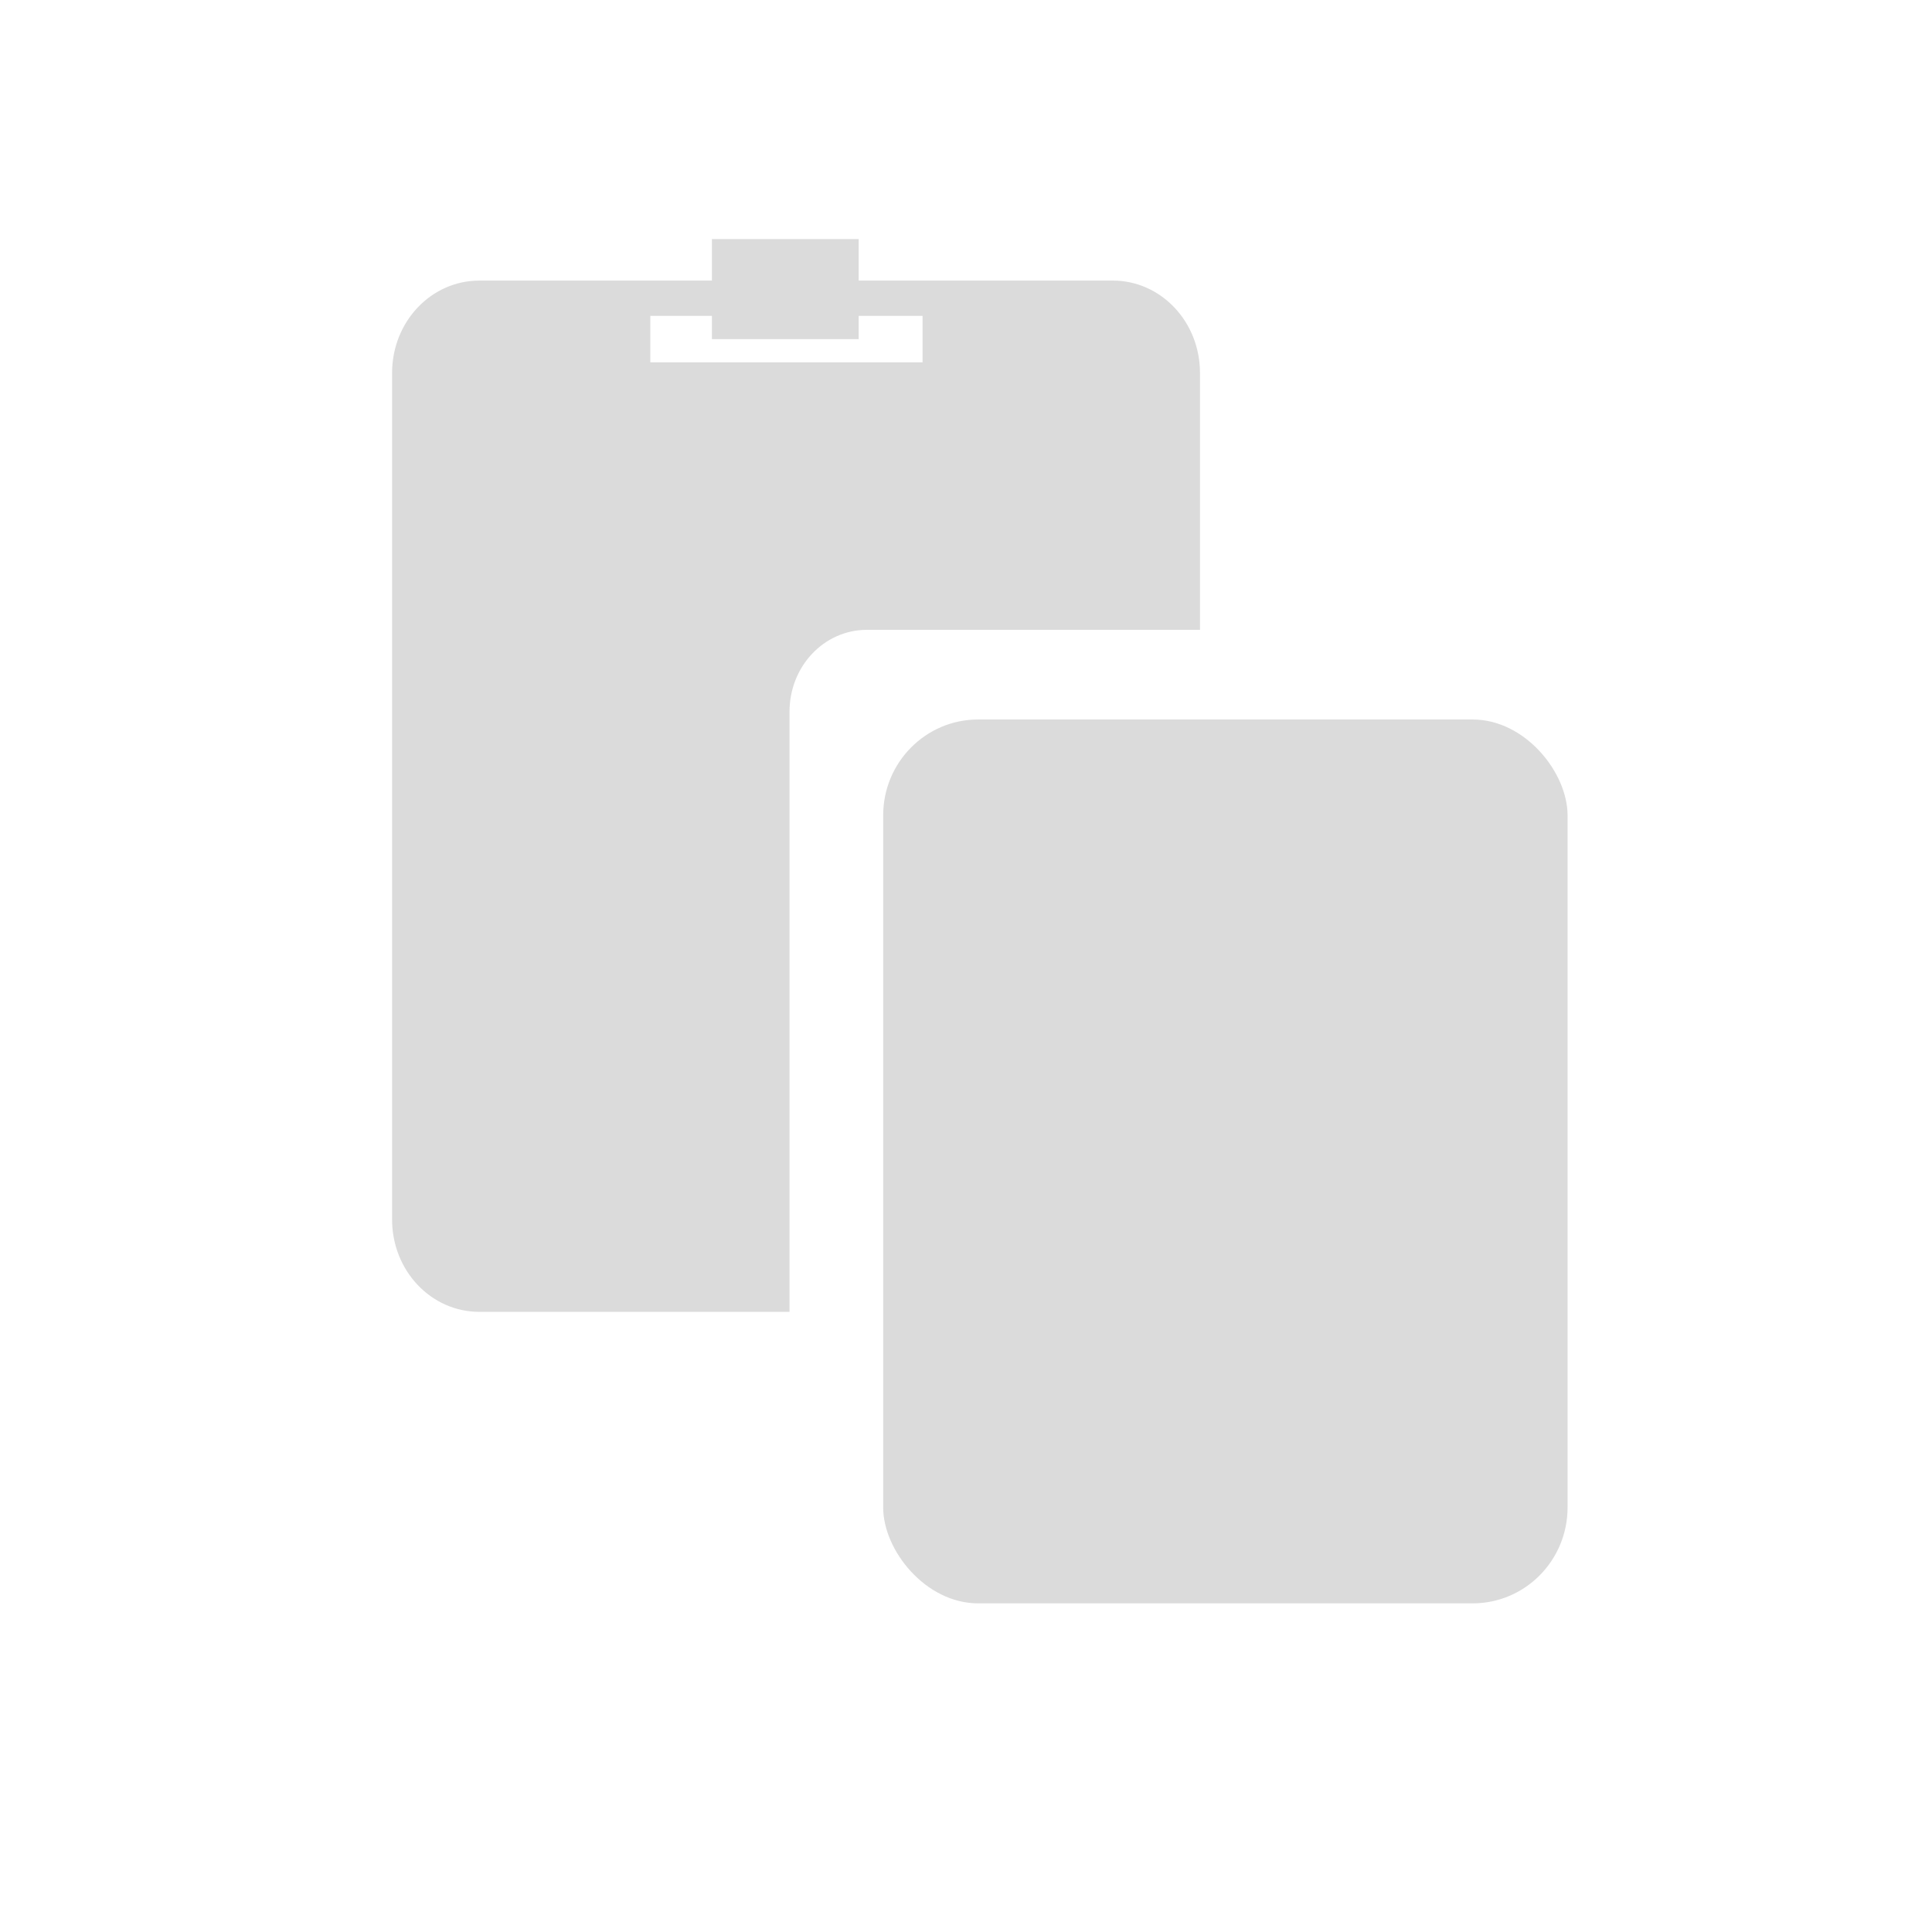 <?xml version="1.0" encoding="UTF-8" standalone="no"?>
<svg
   xmlns:dc="http://purl.org/dc/elements/1.1/"
   xmlns:cc="http://creativecommons.org/ns#"
   xmlns:rdf="http://www.w3.org/1999/02/22-rdf-syntax-ns#"
   xmlns:svg="http://www.w3.org/2000/svg"
   xmlns="http://www.w3.org/2000/svg"
   xmlns:sodipodi="http://sodipodi.sourceforge.net/DTD/sodipodi-0.dtd"
   xmlns:inkscape="http://www.inkscape.org/namespaces/inkscape"
   viewBox="0 0 16 16"
   id="svg2"
   version="1.1"
   inkscape:version="0.91 r13725"
   sodipodi:docname="clipit-trayicon.svg"
   width="16"
   height="16">
  <sodipodi:namedview
     pagecolor="#ffffff"
     bordercolor="#666666"
     borderopacity="1"
     objecttolerance="10"
     gridtolerance="10"
     guidetolerance="10"
     inkscape:pageopacity="0"
     inkscape:pageshadow="2"
     inkscape:window-width="1920"
     inkscape:window-height="1022"
     id="namedview95"
     showgrid="false"
     inkscape:zoom="32.496093"
     inkscape:cx="11.849034"
     inkscape:cy="6.1607899"
     inkscape:window-x="0"
     inkscape:window-y="0"
     inkscape:window-maximized="1"
     inkscape:current-layer="svg2" />
  <defs
     id="defs4">
    <linearGradient
       id="linearGradient3764"
       x1="1"
       x2="47"
       gradientUnits="userSpaceOnUse"
       gradientTransform="matrix(0,-1,1,0,-1.5e-6,48)">
      <stop
         stop-color="#32a8ce"
         stop-opacity="1"
         id="stop7" />
      <stop
         offset="1"
         stop-color="#41afd2"
         stop-opacity="1"
         id="stop9" />
    </linearGradient>
    <clipPath
       id="clipPath-452468807">
      <g
         transform="translate(0,-1004.362)"
         id="g12">
        <path
           d="m -24,13 c 0,1.105 -0.672,2 -1.5,2 -0.828,0 -1.5,-0.895 -1.5,-2 0,-1.105 0.672,-2 1.5,-2 0.828,0 1.5,0.895 1.5,2 z"
           transform="matrix(15.333,0,0,11.5,415,878.862)"
           id="path14"
           inkscape:connector-curvature="0"
           style="fill:#1890d0" />
      </g>
    </clipPath>
    <clipPath
       id="clipPath-461194074">
      <g
         transform="translate(0,-1004.362)"
         id="g17">
        <path
           d="m -24,13 c 0,1.105 -0.672,2 -1.5,2 -0.828,0 -1.5,-0.895 -1.5,-2 0,-1.105 0.672,-2 1.5,-2 0.828,0 1.5,0.895 1.5,2 z"
           transform="matrix(15.333,0,0,11.5,415,878.862)"
           id="path19"
           inkscape:connector-curvature="0"
           style="fill:#1890d0" />
      </g>
    </clipPath>
    <clipPath
       id="clipPath-461194074-2">
      <g
         transform="translate(0,-1004.362)"
         id="g17-7">
        <path
           d="m -24,13 c 0,1.105 -0.672,2 -1.5,2 -0.828,0 -1.5,-0.895 -1.5,-2 0,-1.105 0.672,-2 1.5,-2 0.828,0 1.5,0.895 1.5,2 z"
           transform="matrix(15.333,0,0,11.5,415,878.862)"
           id="path19-2"
           inkscape:connector-curvature="0"
           style="fill:#1890d0" />
      </g>
    </clipPath>
    <filter
       style="color-interpolation-filters:sRGB;"
       inkscape:label="Invert"
       id="filter3348">
      <feColorMatrix
         type="hueRotate"
         values="180"
         result="color1"
         id="feColorMatrix3350" />
      <feColorMatrix
         values="1 0 0 0 0 0 1 0 0 0 0 0 1 0 0 -0.21 -0.72 -0.07 2 0 "
         result="fbSourceGraphic"
         id="feColorMatrix3352" />
      <feColorMatrix
         result="fbSourceGraphicAlpha"
         in="fbSourceGraphic"
         values="0 0 0 -1 0 0 0 0 -1 0 0 0 0 -1 0 0 0 0 1 0"
         id="feColorMatrix3366" />
      <feColorMatrix
         id="feColorMatrix3368"
         type="hueRotate"
         values="180"
         result="color1"
         in="fbSourceGraphic" />
      <feColorMatrix
         id="feColorMatrix3370"
         values="1 0 0 0 0 0 1 0 0 0 0 0 1 0 0 -0.21 -0.72 -0.07 2 0 "
         result="color2" />
    </filter>
    <filter
       style="color-interpolation-filters:sRGB;"
       inkscape:label="Invert"
       id="filter3354">
      <feColorMatrix
         type="hueRotate"
         values="180"
         result="color1"
         id="feColorMatrix3356" />
      <feColorMatrix
         values="1 0 0 0 0 0 1 0 0 0 0 0 1 0 0 -0.21 -0.72 -0.07 2 0 "
         result="fbSourceGraphic"
         id="feColorMatrix3358" />
      <feColorMatrix
         result="fbSourceGraphicAlpha"
         in="fbSourceGraphic"
         values="0 0 0 -1 0 0 0 0 -1 0 0 0 0 -1 0 0 0 0 1 0"
         id="feColorMatrix3372" />
      <feColorMatrix
         id="feColorMatrix3374"
         type="hueRotate"
         values="180"
         result="color1"
         in="fbSourceGraphic" />
      <feColorMatrix
         id="feColorMatrix3376"
         values="1 0 0 0 0 0 1 0 0 0 0 0 1 0 0 -0.21 -0.72 -0.07 2 0 "
         result="color2" />
    </filter>
    <filter
       style="color-interpolation-filters:sRGB;"
       inkscape:label="Invert"
       id="filter3360">
      <feColorMatrix
         type="hueRotate"
         values="180"
         result="color1"
         id="feColorMatrix3362" />
      <feColorMatrix
         values="1 0 0 0 0 0 1 0 0 0 0 0 1 0 0 -0.21 -0.72 -0.07 2 0 "
         result="fbSourceGraphic"
         id="feColorMatrix3364" />
      <feColorMatrix
         result="fbSourceGraphicAlpha"
         in="fbSourceGraphic"
         values="0 0 0 -1 0 0 0 0 -1 0 0 0 0 -1 0 0 0 0 1 0"
         id="feColorMatrix3378" />
      <feColorMatrix
         id="feColorMatrix3380"
         type="hueRotate"
         values="180"
         result="color1"
         in="fbSourceGraphic" />
      <feColorMatrix
         id="feColorMatrix3382"
         values="1 0 0 0 0 0 1 0 0 0 0 0 1 0 0 -0.21 -0.72 -0.07 2 0 "
         result="color2" />
    </filter>
  </defs>
  <g
     id="g33"
     transform="translate(0,80)" />
  <path
     style="opacity:1;fill:#DBDBDB;fill-opacity:1;stroke:none;stroke-width:1.984;stroke-miterlimit:4;stroke-dasharray:none;stroke-dashoffset:0;stroke-opacity:1;filter:url(#filter3360)"
     d="m 38.575,16.153 0,3.924 23.242,0 0,-3.924 -23.242,0 z m -14.596,-2.984 54.072,0 c 4.129,0 7.452,3.484 7.452,7.811 l 0,21.704 -28.443,0 c -3.657,0 -6.602,3.087 -6.602,6.921 l 0,50.714 -26.48,0 c -4.129,0 -7.452,-3.484 -7.452,-7.811 l 0,-71.527 c 0,-4.327 3.324,-7.811 7.452,-7.811 z"
     id="rect3437"
     inkscape:connector-curvature="0"
     transform="matrix(0.097,0,0,0.098,1.644,1.033)" />
  <rect
     style="opacity:1;fill:#DBDBDB;fill-opacity:1;stroke:none;stroke-width:1.713;stroke-miterlimit:4;stroke-dasharray:none;stroke-dashoffset:0;stroke-opacity:1;filter:url(#filter3354)"
     id="rect4239-7"
     width="12.529"
     height="8.453"
     x="43.833"
     y="9.662"
     transform="matrix(0.097,0,0,0.098,1.644,1.033)" />
  <rect
     style="opacity:1;fill:#DBDBDB;fill-opacity:1;stroke:none;stroke-width:2.164;stroke-miterlimit:4;stroke-dasharray:none;stroke-dashoffset:0;stroke-opacity:1;filter:url(#filter3348)"
     id="rect4170"
     width="58.431"
     height="74.691"
     x="58.455"
     y="50.261"
     ry="8.103"
     transform="matrix(0.097,0,0,0.098,1.644,1.033)" />
</svg>
